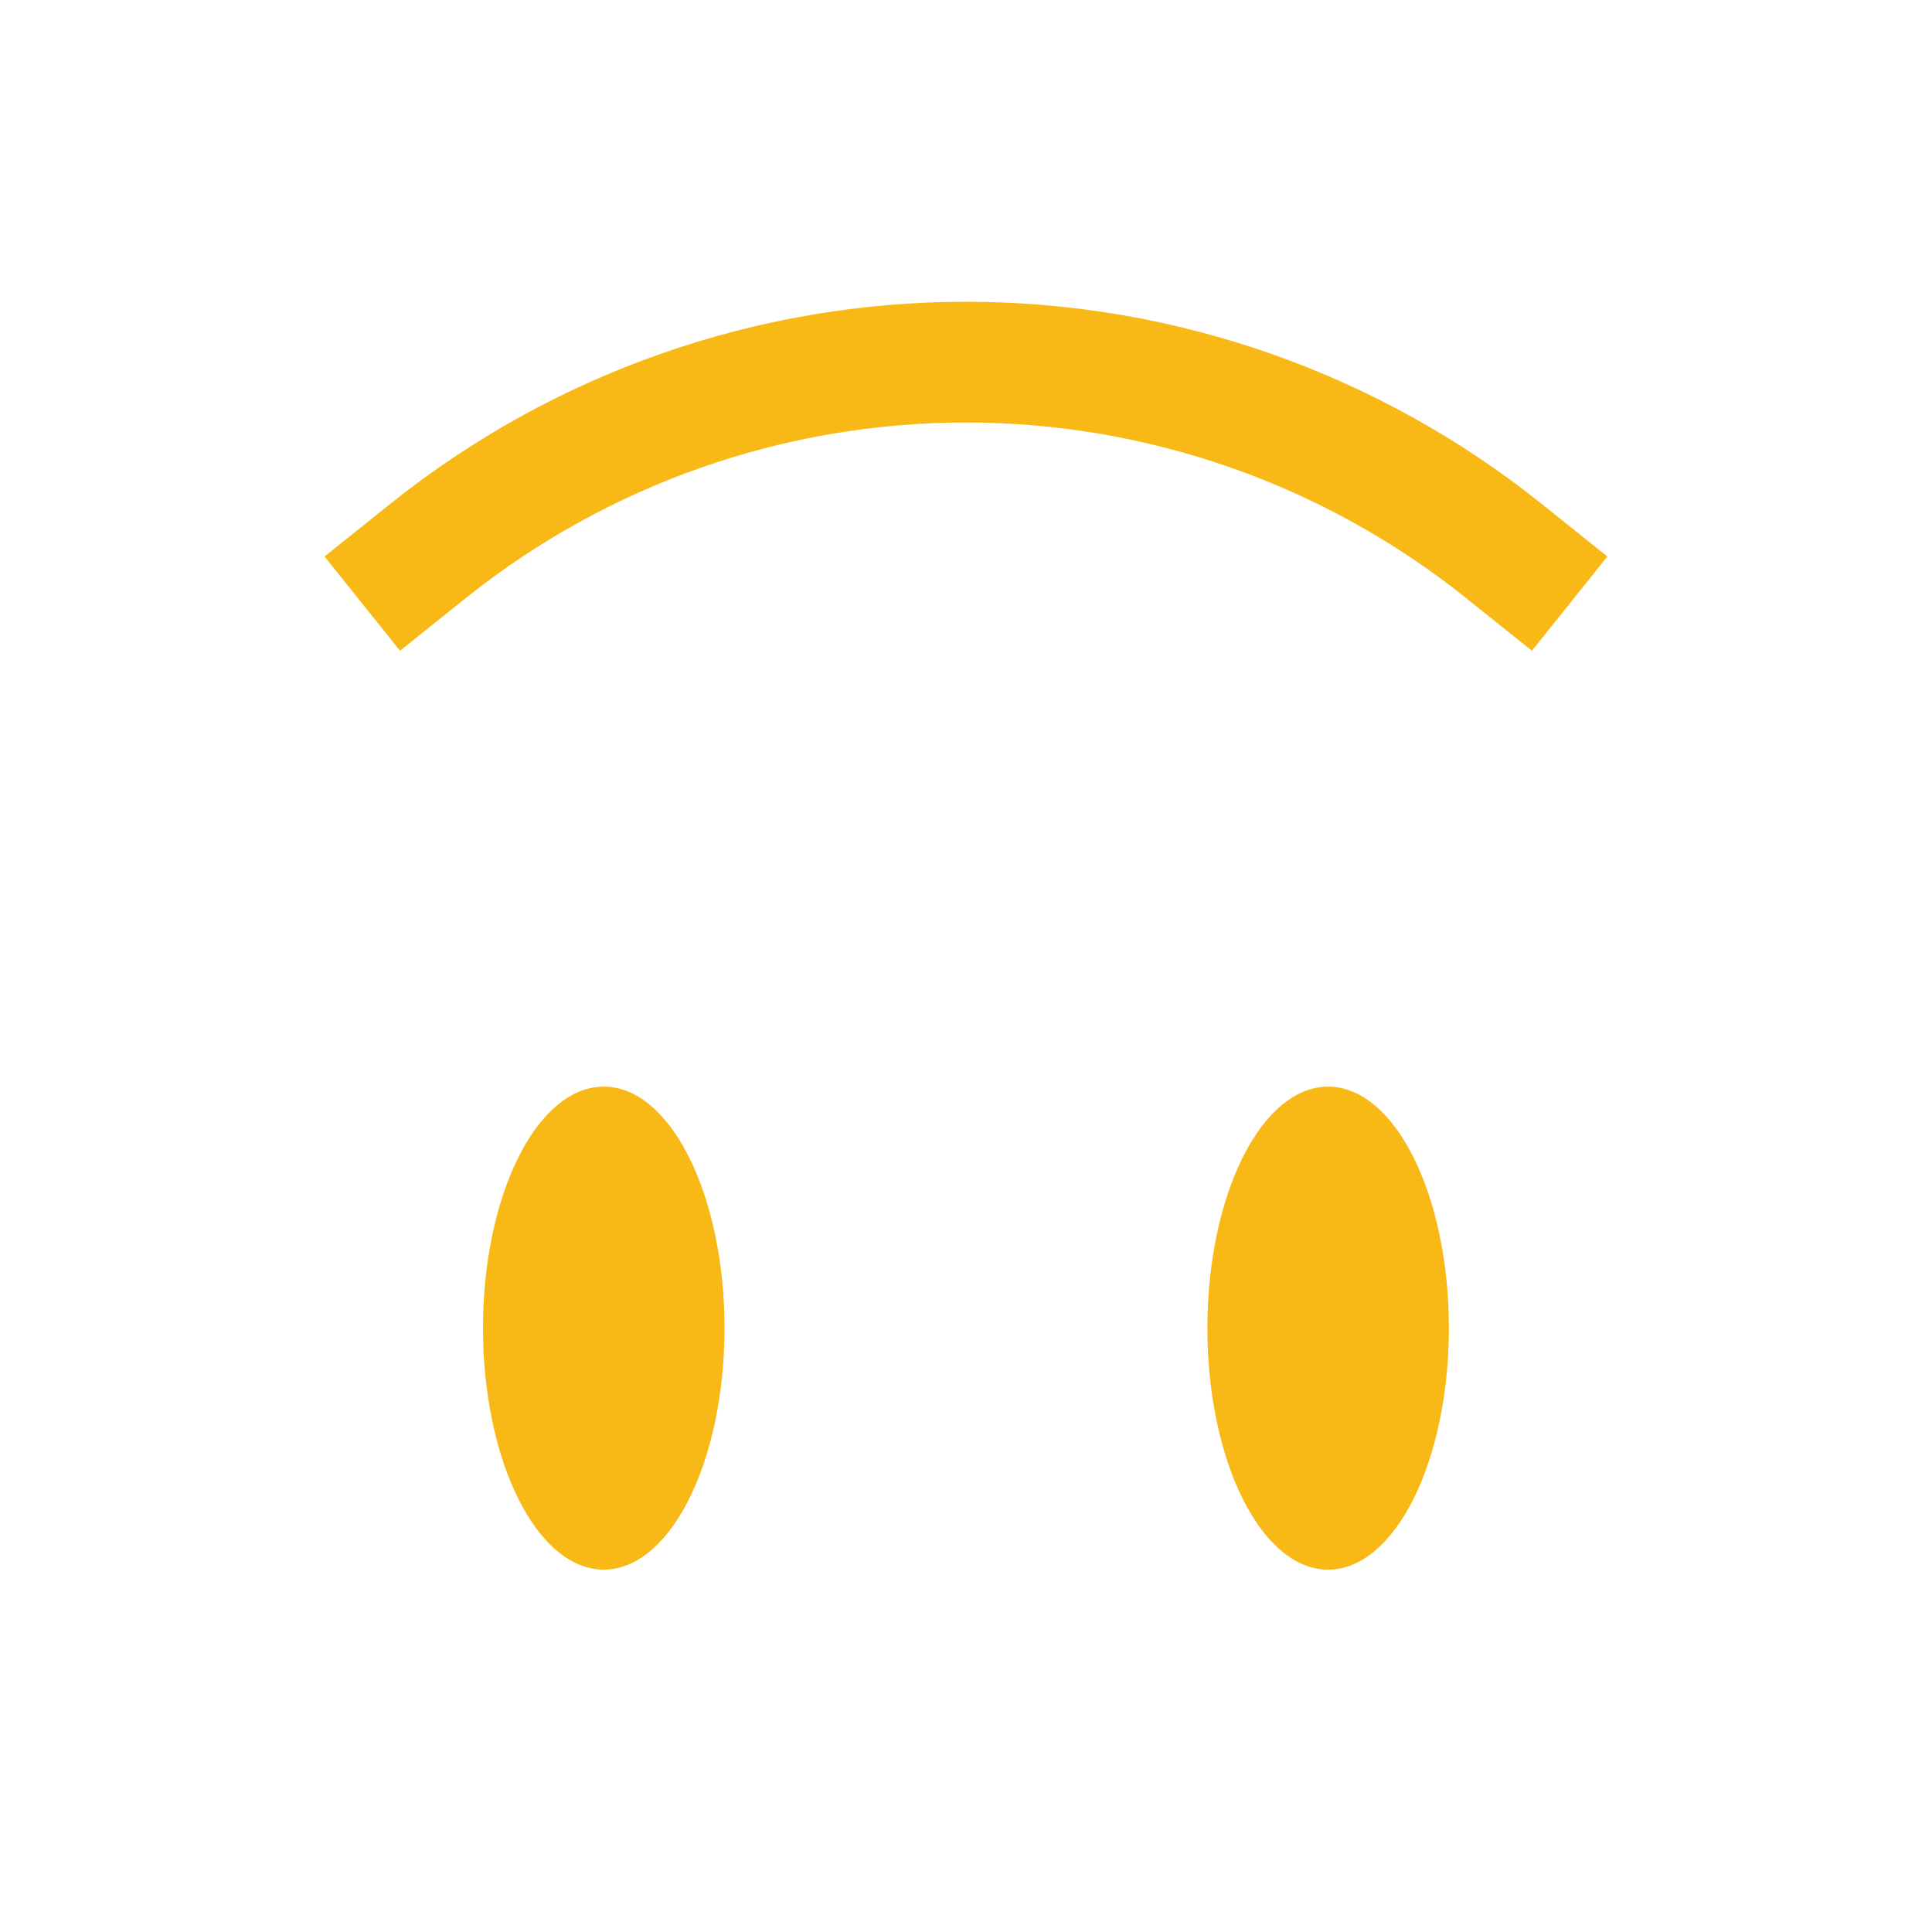 <svg width="16" height="16" viewBox="0 0 16 16" fill="none" xmlns="http://www.w3.org/2000/svg">
<ellipse cx="10.999" cy="10.999" rx="1" ry="2" transform="rotate(-180 10.999 10.999)" fill="#F8B917"/>
<ellipse cx="5" cy="10.999" rx="1" ry="2" transform="rotate(-180 5 10.999)" fill="#F8B917"/>
<path d="M12.999 4.999L12.452 4.561C11.188 3.55 9.618 2.999 8 2.999V2.999C6.381 2.999 4.811 3.55 3.547 4.561L3 4.999" stroke="#F8B917"/>
</svg>
